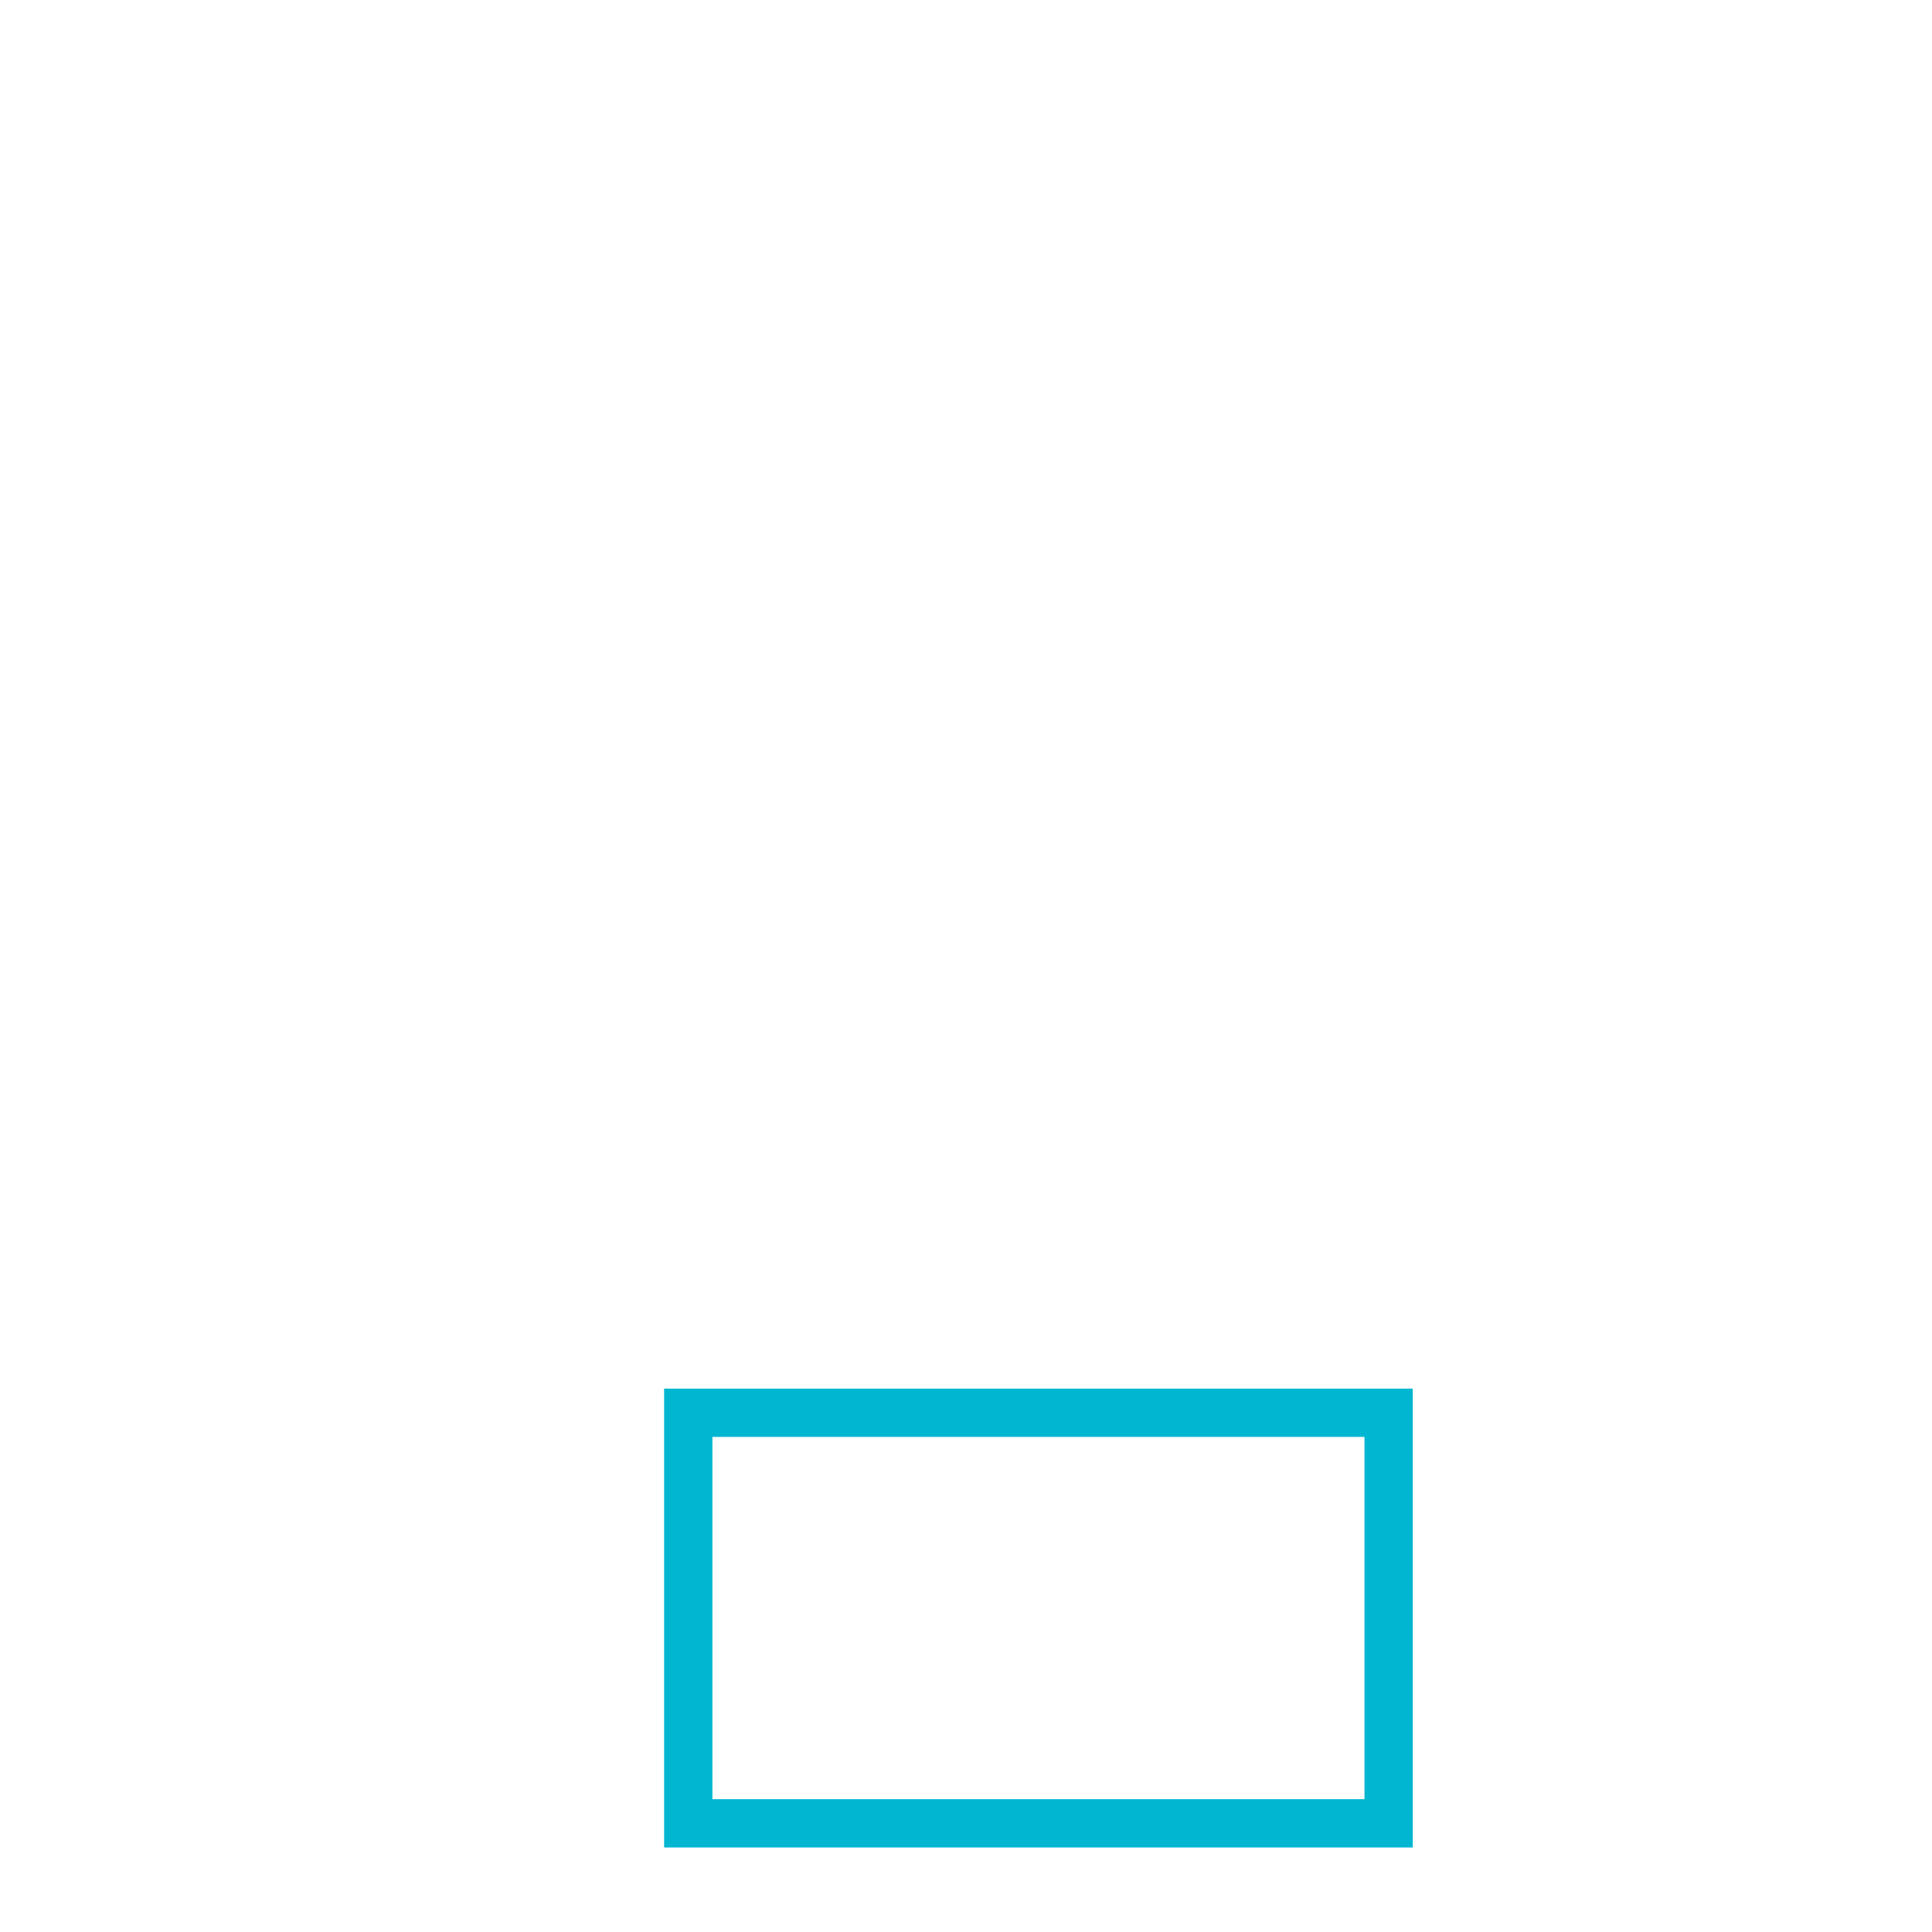 <svg width="80px" height="80px" viewBox="0 0 80 80" version="1.1" xmlns="http://www.w3.org/2000/svg" xmlns:xlink="http://www.w3.org/1999/xlink">
  <g id="donate-line-icon" fill="none" transform="translate(11.5, 6.5)" stroke-width="2">
    <rect id="donate-sleeve" stroke="#01B6D1" x="17" y="52" width="29" height="17"></rect>
    <path id="donate-button" d="M38,60 L41,60 L38,60 Z" stroke="#01B6D1"></path>
    <path id="donate-hand" d="M17.998,29 L15.592,33.213 C14.597,34.954 14.538,37.077 15.435,38.871 L21.995,52" stroke="#01B6D1"></path>
    <path id="donate-thumb" d="M31.007,36.015 L33.975,32.053 L33.975,20.546 C33.975,18.607 35.548,17.034 37.488,17.034 L37.488,17.034 C39.427,17.034 41,18.607 41,20.546 L41,32.053 L42.769,36.759 C43.58,38.916 43.996,41.202 43.996,43.506 L43.996,43.506 C43.996,45.798 43.464,48.059 42.443,50.111 L42,51" stroke="#01B6D1" stroke-linecap="square"></path>
    <polyline id="donate-envelope" stroke="#FFB81C" points="28.051 29 0 29 0 0 59 0 59 29 42 29"></polyline>
    <polyline id="donate-flap" stroke="#FFB81C" stroke-linecap="square" points="1 1 8 8 51 8 54 5"></polyline>
  </g>
  <style>
    #donate-sleeve {
      <!-- stroke-dasharray: 104;
      stroke-dashoffset: -104; -->
      transform: scaleY(0);
      transform-origin: 50% 100%;
      animation: dashGrow 1000ms 0ms linear forwards;
    }
    #donate-button {
      stroke-dasharray: 6;
      stroke-dashoffset: 6;
      transform: translateY(16px);
      animation: dashUp 1000ms 0ms linear forwards;
    }
    #donate-hand {
      stroke-dasharray: 38;
      stroke-dashoffset: -38;
      transform: translateY(19px);
      animation: dashUp 1000ms 0ms linear forwards;
    }
    #donate-thumb {
      stroke-dasharray: 72;
      stroke-dashoffset: -72;
      transform: translateY(19px);
      animation: dashUp 1000ms 0ms linear forwards;
    }
    #donate-envelope {
      stroke-dasharray: 175;
      stroke-dashoffset: -175;
      transform: translateY(19px);
      animation: dashUp 1000ms 0ms linear forwards;
    }
    #donate-flap {
      stroke-dasharray: 70;
      stroke-dashoffset: 70;
      transform: translateY(6px);
      animation: dashUp 300ms 700ms linear forwards;
    }
    @keyframes dashGrow {
      to {
        stroke-dashoffset: 0;
        transform: scaleY(1)
      }
    }
    @keyframes dashUp {
      to {
        stroke-dashoffset: 0;
        transform: translateY(0)
      }
    }
  </style>
</svg>

